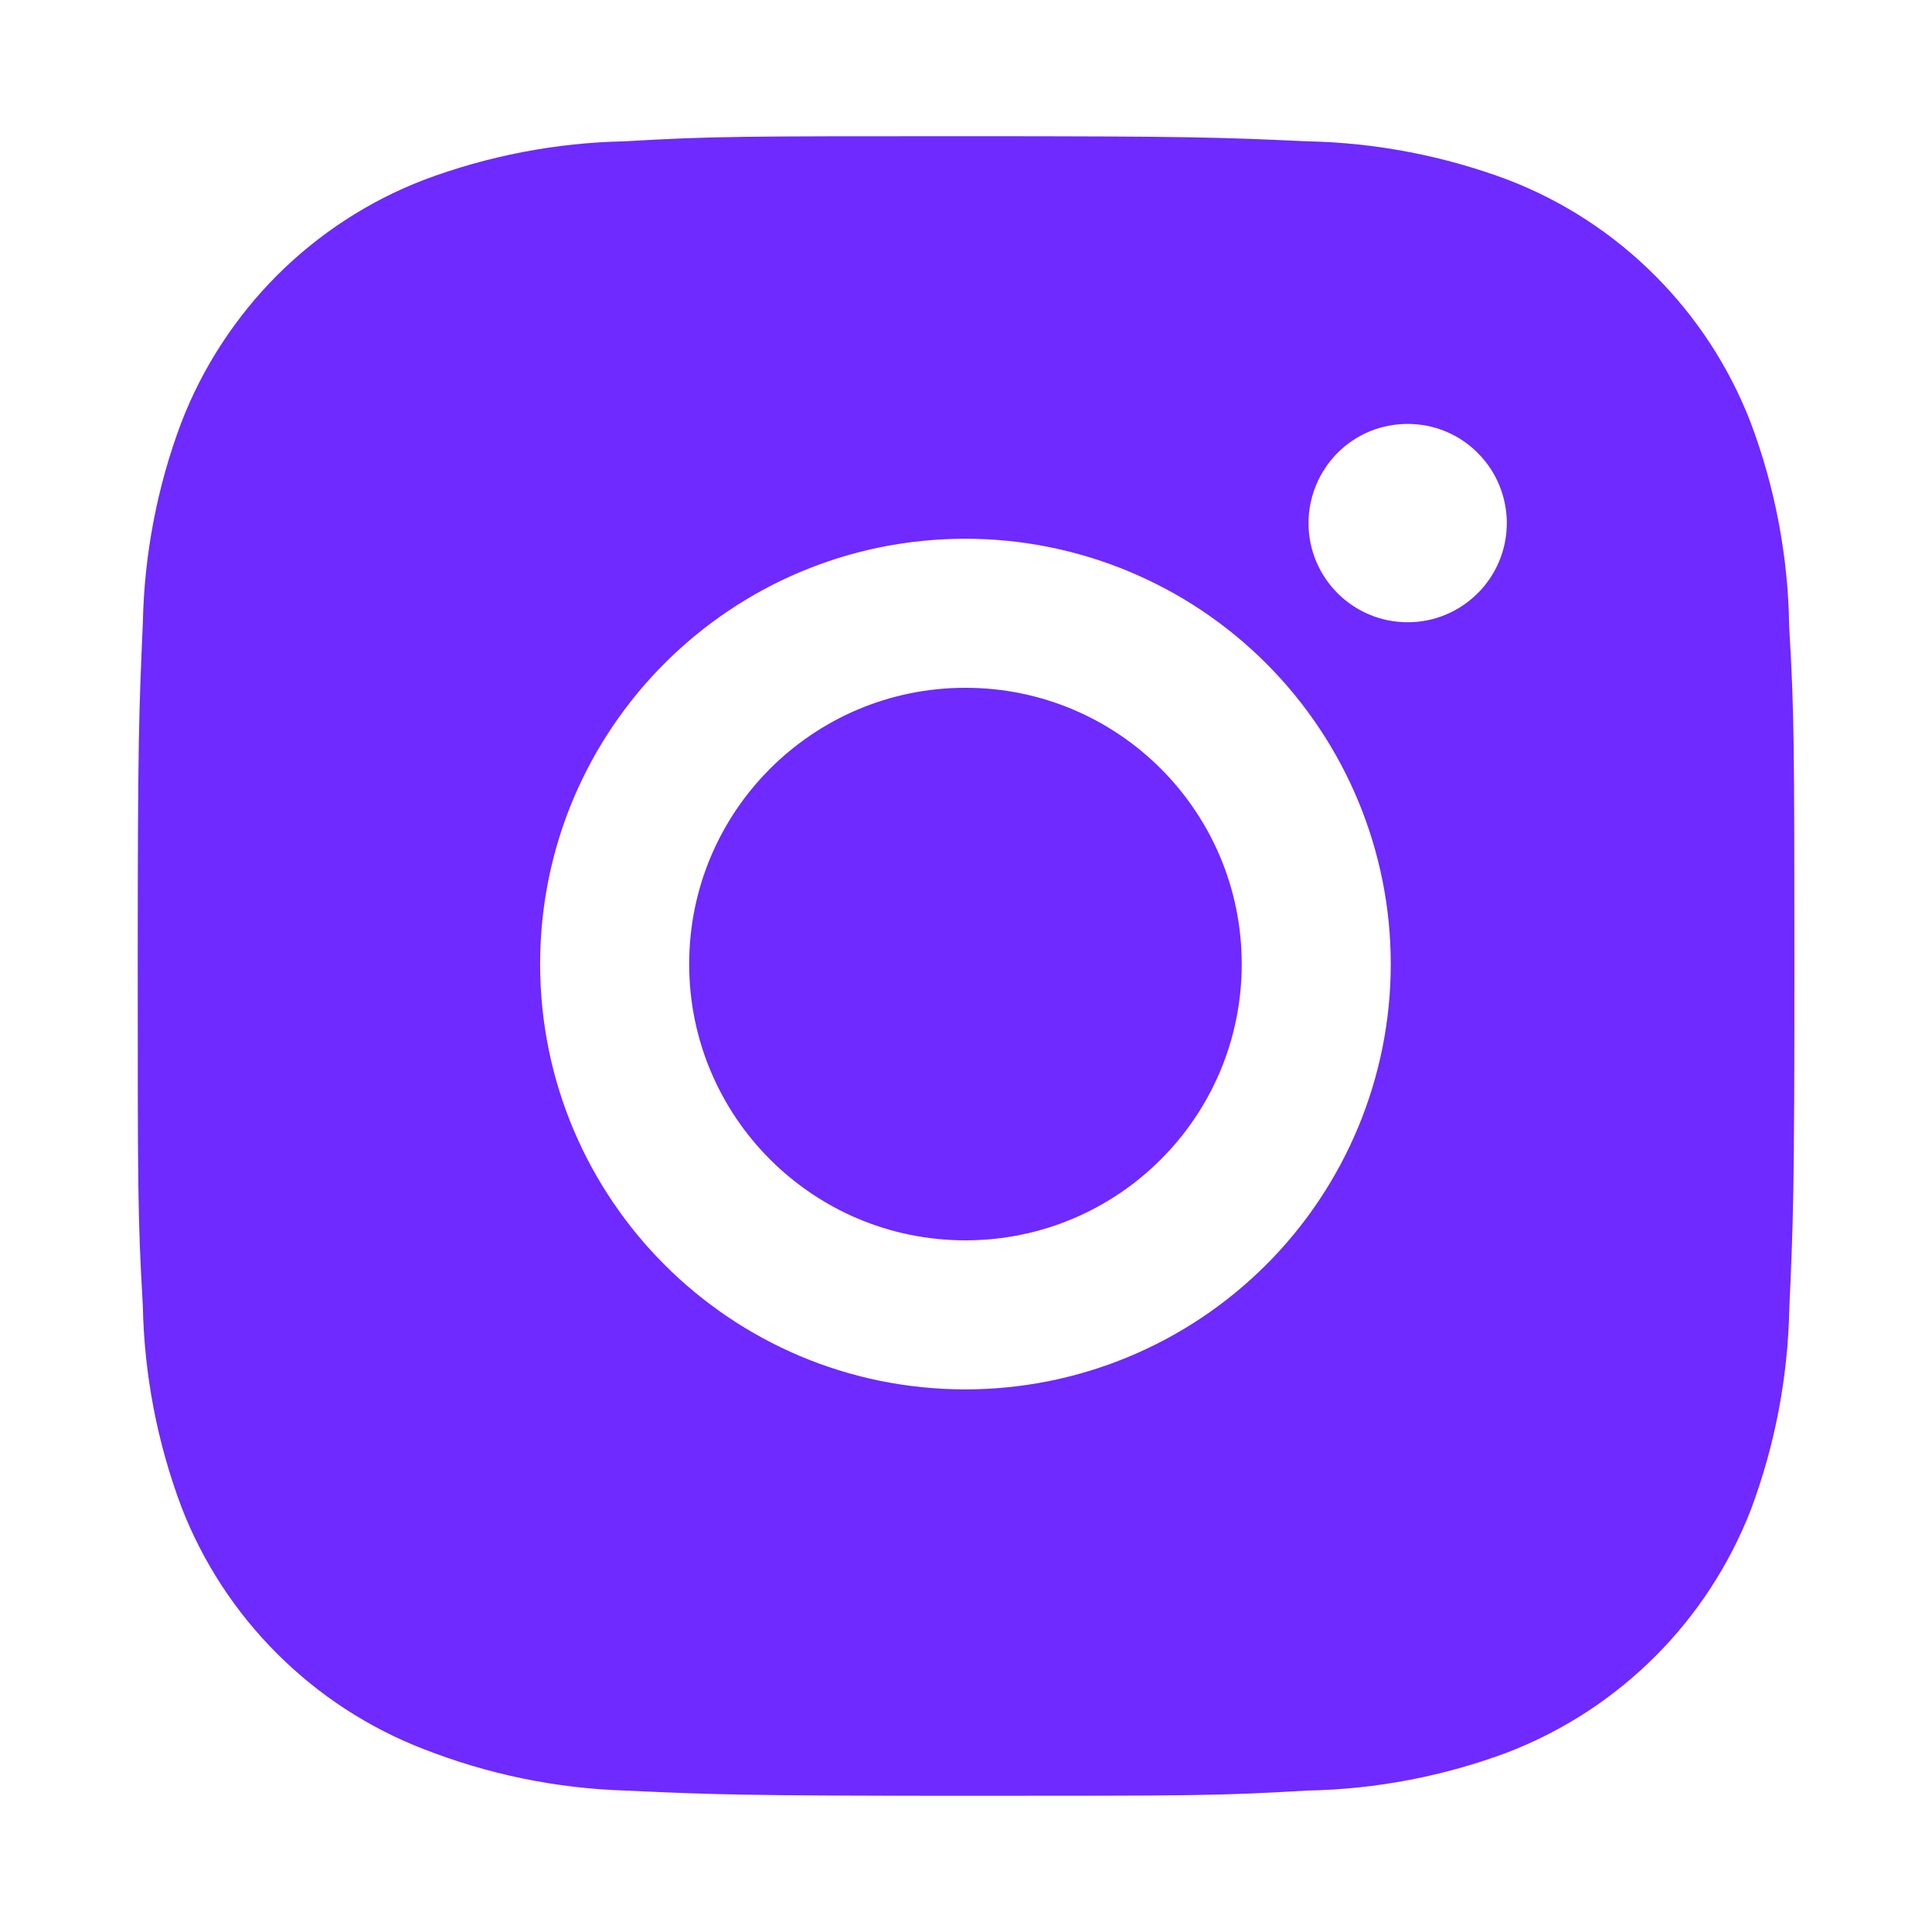 <svg width="14" height="14" viewBox="0 0 14 14" fill="none" xmlns="http://www.w3.org/2000/svg">
    <path fill-rule="evenodd" clip-rule="evenodd" d="M12.685 3.059C12.863 3.532 12.958 4.032 12.965 4.537C13.002 5.172 13.002 5.379 13.003 6.987L13.003 7.009C13.003 8.638 12.995 8.841 12.966 9.483C12.956 9.982 12.862 10.474 12.687 10.941C12.532 11.339 12.296 11.701 11.994 12.003C11.692 12.305 11.33 12.541 10.931 12.696C10.465 12.871 9.972 12.966 9.474 12.975C8.837 13.013 8.629 13.013 7.001 13.013C5.373 13.013 5.169 13.004 4.527 12.975C4.028 12.959 3.536 12.857 3.071 12.675C2.672 12.521 2.31 12.285 2.008 11.983C1.705 11.681 1.469 11.319 1.315 10.921C1.139 10.453 1.045 9.961 1.035 9.463C0.998 8.825 0.998 8.617 0.998 6.989C0.998 5.361 1.007 5.158 1.035 4.516C1.045 4.018 1.139 3.525 1.315 3.059C1.469 2.661 1.705 2.299 2.007 1.996C2.309 1.694 2.671 1.458 3.07 1.304C3.536 1.129 4.029 1.034 4.527 1.024C5.163 0.987 5.372 0.987 7 0.987C8.628 0.987 8.831 0.995 9.473 1.024C9.971 1.034 10.463 1.129 10.93 1.304C11.329 1.458 11.691 1.694 11.993 1.997C12.295 2.299 12.531 2.661 12.685 3.059ZM3.914 6.986C3.914 8.689 5.293 10.068 6.996 10.068C7.813 10.068 8.597 9.743 9.175 9.165C9.753 8.587 10.078 7.803 10.078 6.986C10.078 6.169 9.753 5.385 9.175 4.807C8.597 4.229 7.813 3.904 6.996 3.904C5.293 3.904 3.914 5.283 3.914 6.986ZM9.482 3.79C9.482 4.187 9.803 4.509 10.201 4.509C10.597 4.509 10.919 4.187 10.919 3.79C10.919 3.696 10.9 3.602 10.864 3.515C10.828 3.428 10.775 3.349 10.708 3.282C10.642 3.215 10.562 3.162 10.475 3.126C10.388 3.09 10.295 3.072 10.2 3.072C10.106 3.072 10.013 3.09 9.925 3.126C9.838 3.162 9.759 3.215 9.692 3.282C9.626 3.349 9.573 3.428 9.537 3.515C9.501 3.602 9.482 3.696 9.482 3.79ZM8.998 6.986C8.998 8.092 8.102 8.988 6.996 8.988C5.89 8.988 4.994 8.092 4.994 6.986C4.994 5.88 5.89 4.984 6.996 4.984C8.102 4.984 8.998 5.88 8.998 6.986Z" fill="#6E2AFF"/>
</svg>
